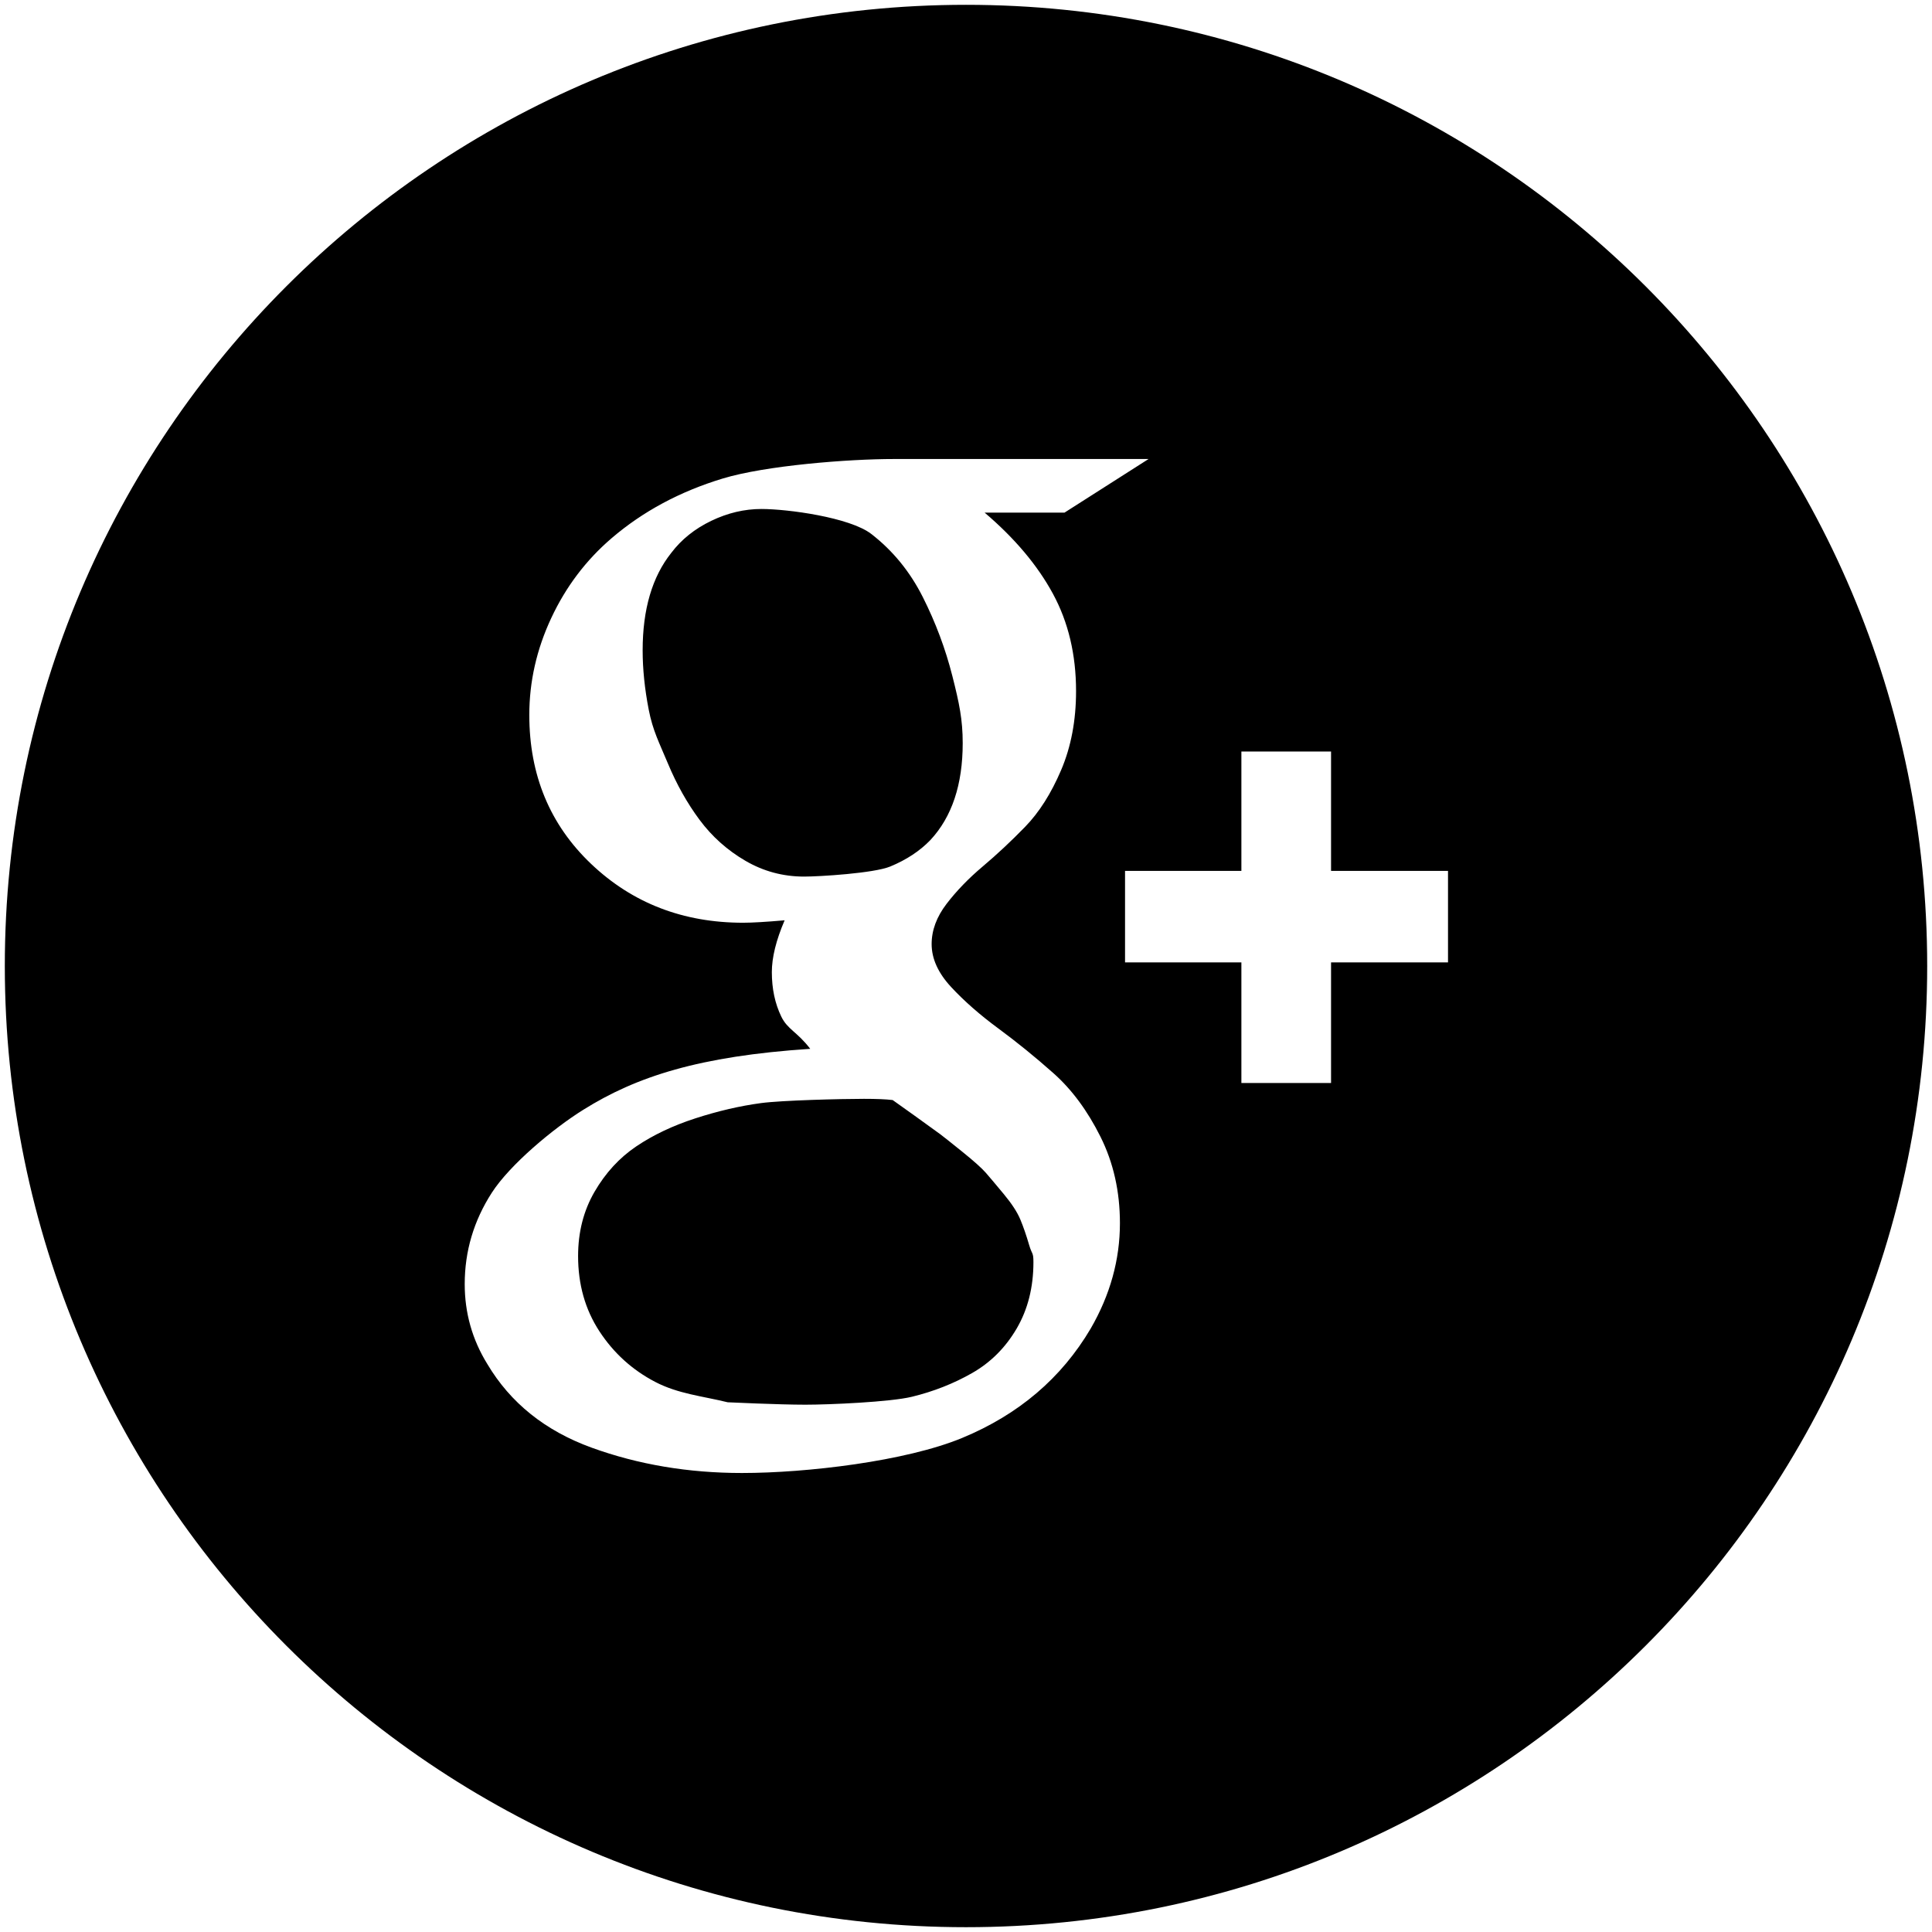 <svg xmlns:rdf="http://www.w3.org/1999/02/22-rdf-syntax-ns#" xmlns="http://www.w3.org/2000/svg" height="169.82mm" width="169.82mm" version="1.1" xmlns:cc="http://creativecommons.org/ns#" xmlns:dc="http://purl.org/dc/elements/1.1/" viewBox="0 0 601.727 601.727">
<g transform="translate(-71.184 -236.8)">
<path d="m300.86 1.5c-165.33 0-299.36 134.03-299.36 299.36 0 165.34 134.03 299.37 299.36 299.37 165.34 0 299.37-134.03 299.37-299.37 0-165.33-134.03-299.36-299.37-299.36zm-22.469 141.46h79.334l-26.191 16.703h-24.863c9.363 7.971 16.448 16.385 21.256 25.242 4.808 8.857 7.213 18.978 7.213 30.365 0 9.11-1.55 17.303-4.65 24.578-3.1 7.275-6.832 13.159-11.197 17.65-4.365 4.492-8.761 8.603-13.189 12.336-4.428 3.732-8.193 7.625-11.293 11.674-3.1 4.049-4.65 8.223-4.65 12.525 0 4.555 2.025 9.016 6.074 13.381 4.049 4.365 8.95 8.666 14.707 12.904 5.757 4.239 11.484 8.89 17.178 13.951 5.694 5.061 10.564 11.641 14.613 19.738 4.049 8.098 6.072 17.08 6.072 26.949 0 11.387-3.036 22.332-9.109 32.834-9.11 15.436-22.458 26.793-40.045 34.068-17.587 7.275-48.441 10.912-68.559 10.912-16.702 0-32.296-2.626-46.783-7.877s-25.337-13.949-32.549-26.096c-4.681-7.592-7.021-15.88-7.021-24.863 0-10.249 2.815-19.736 8.445-28.467 5.63-8.73 19.127-20.006 28.49-25.826 16.575-10.375 36.132-16.703 70.674-18.98-4.049-5.314-7.053-5.994-9.014-10.043s-2.941-8.668-2.941-13.855c0-4.555 1.327-9.933 3.984-16.133-5.82 0.506-10.123 0.76-12.906 0.76-18.726 0-34.509-6.105-47.352-18.314-12.842-12.21-19.264-27.678-19.264-46.404 0-10.375 2.277-20.433 6.832-30.176 4.555-9.743 10.818-18.031 18.789-24.863 9.743-8.351 21.288-14.551 34.637-18.6 13.349-4.049 39.108-6.074 53.279-6.074zm-41.227 15.564c-5.314 0-10.534 1.232-15.658 3.699-5.124 2.467-9.268 5.789-12.432 9.965-5.947 7.465-8.92 17.588-8.92 30.367 0 5.82 0.633 11.988 1.898 18.504 1.265 6.516 3.258 10.233 5.979 16.749 2.72 6.516 6.01 12.367 9.869 17.555 3.859 5.188 8.604 9.427 14.234 12.717 5.63 3.29 11.735 4.934 18.314 4.934 4.808 0 21.742-1.043 26.803-3.131 5.061-2.088 9.238-4.84 12.527-8.256 6.706-7.212 10.059-17.27 10.059-30.176 0-7.339-1.076-12.447-3.227-20.925-2.151-8.477-5.22-16.67-9.205-24.578-3.986-7.908-9.331-14.455-16.037-19.643-6.706-5.188-26.107-7.781-34.205-7.781zm149.47 75.535h27.928v37.186h36.426v28.498h-36.426v37.562h-27.928v-37.562h-36.236v-28.498h36.236zm-117.72 108.18c-6.706 0-25.35 0.442-31.93 1.328-6.579 0.886-13.38 2.467-20.402 4.744-7.022 2.277-13.157 5.188-18.408 8.73-5.251 3.543-9.586 8.257-13.002 14.141-3.416 5.883-5.123 12.556-5.123 20.021 0 8.857 2.214 16.67 6.643 23.439 4.428 6.769 10.216 12.021 17.365 15.754 7.149 3.733 14.702 4.413 22.586 6.35 0 0 15.973 0.752 24.197 0.752 7.339 0 26.393-0.822 33.162-2.467 6.769-1.645 13.032-4.113 18.789-7.402s10.376-7.907 13.855-13.854c3.479-5.947 5.219-12.843 5.219-20.688 0-3.163-0.442-2.264-1.328-5.301-0.886-3.037-1.803-5.693-2.752-7.971-0.949-2.277-2.658-4.904-5.125-7.877s-4.334-5.188-5.6-6.643-3.701-3.637-7.307-6.547-5.915-4.745-6.928-5.504c-1.012-0.759-3.636-2.657-7.875-5.693-4.239-3.037-6.548-4.683-6.928-4.936-2.024-0.253-5.061-0.379-9.109-0.379z" transform="translate(71.184 236.8)"/>
</g>
</svg>
